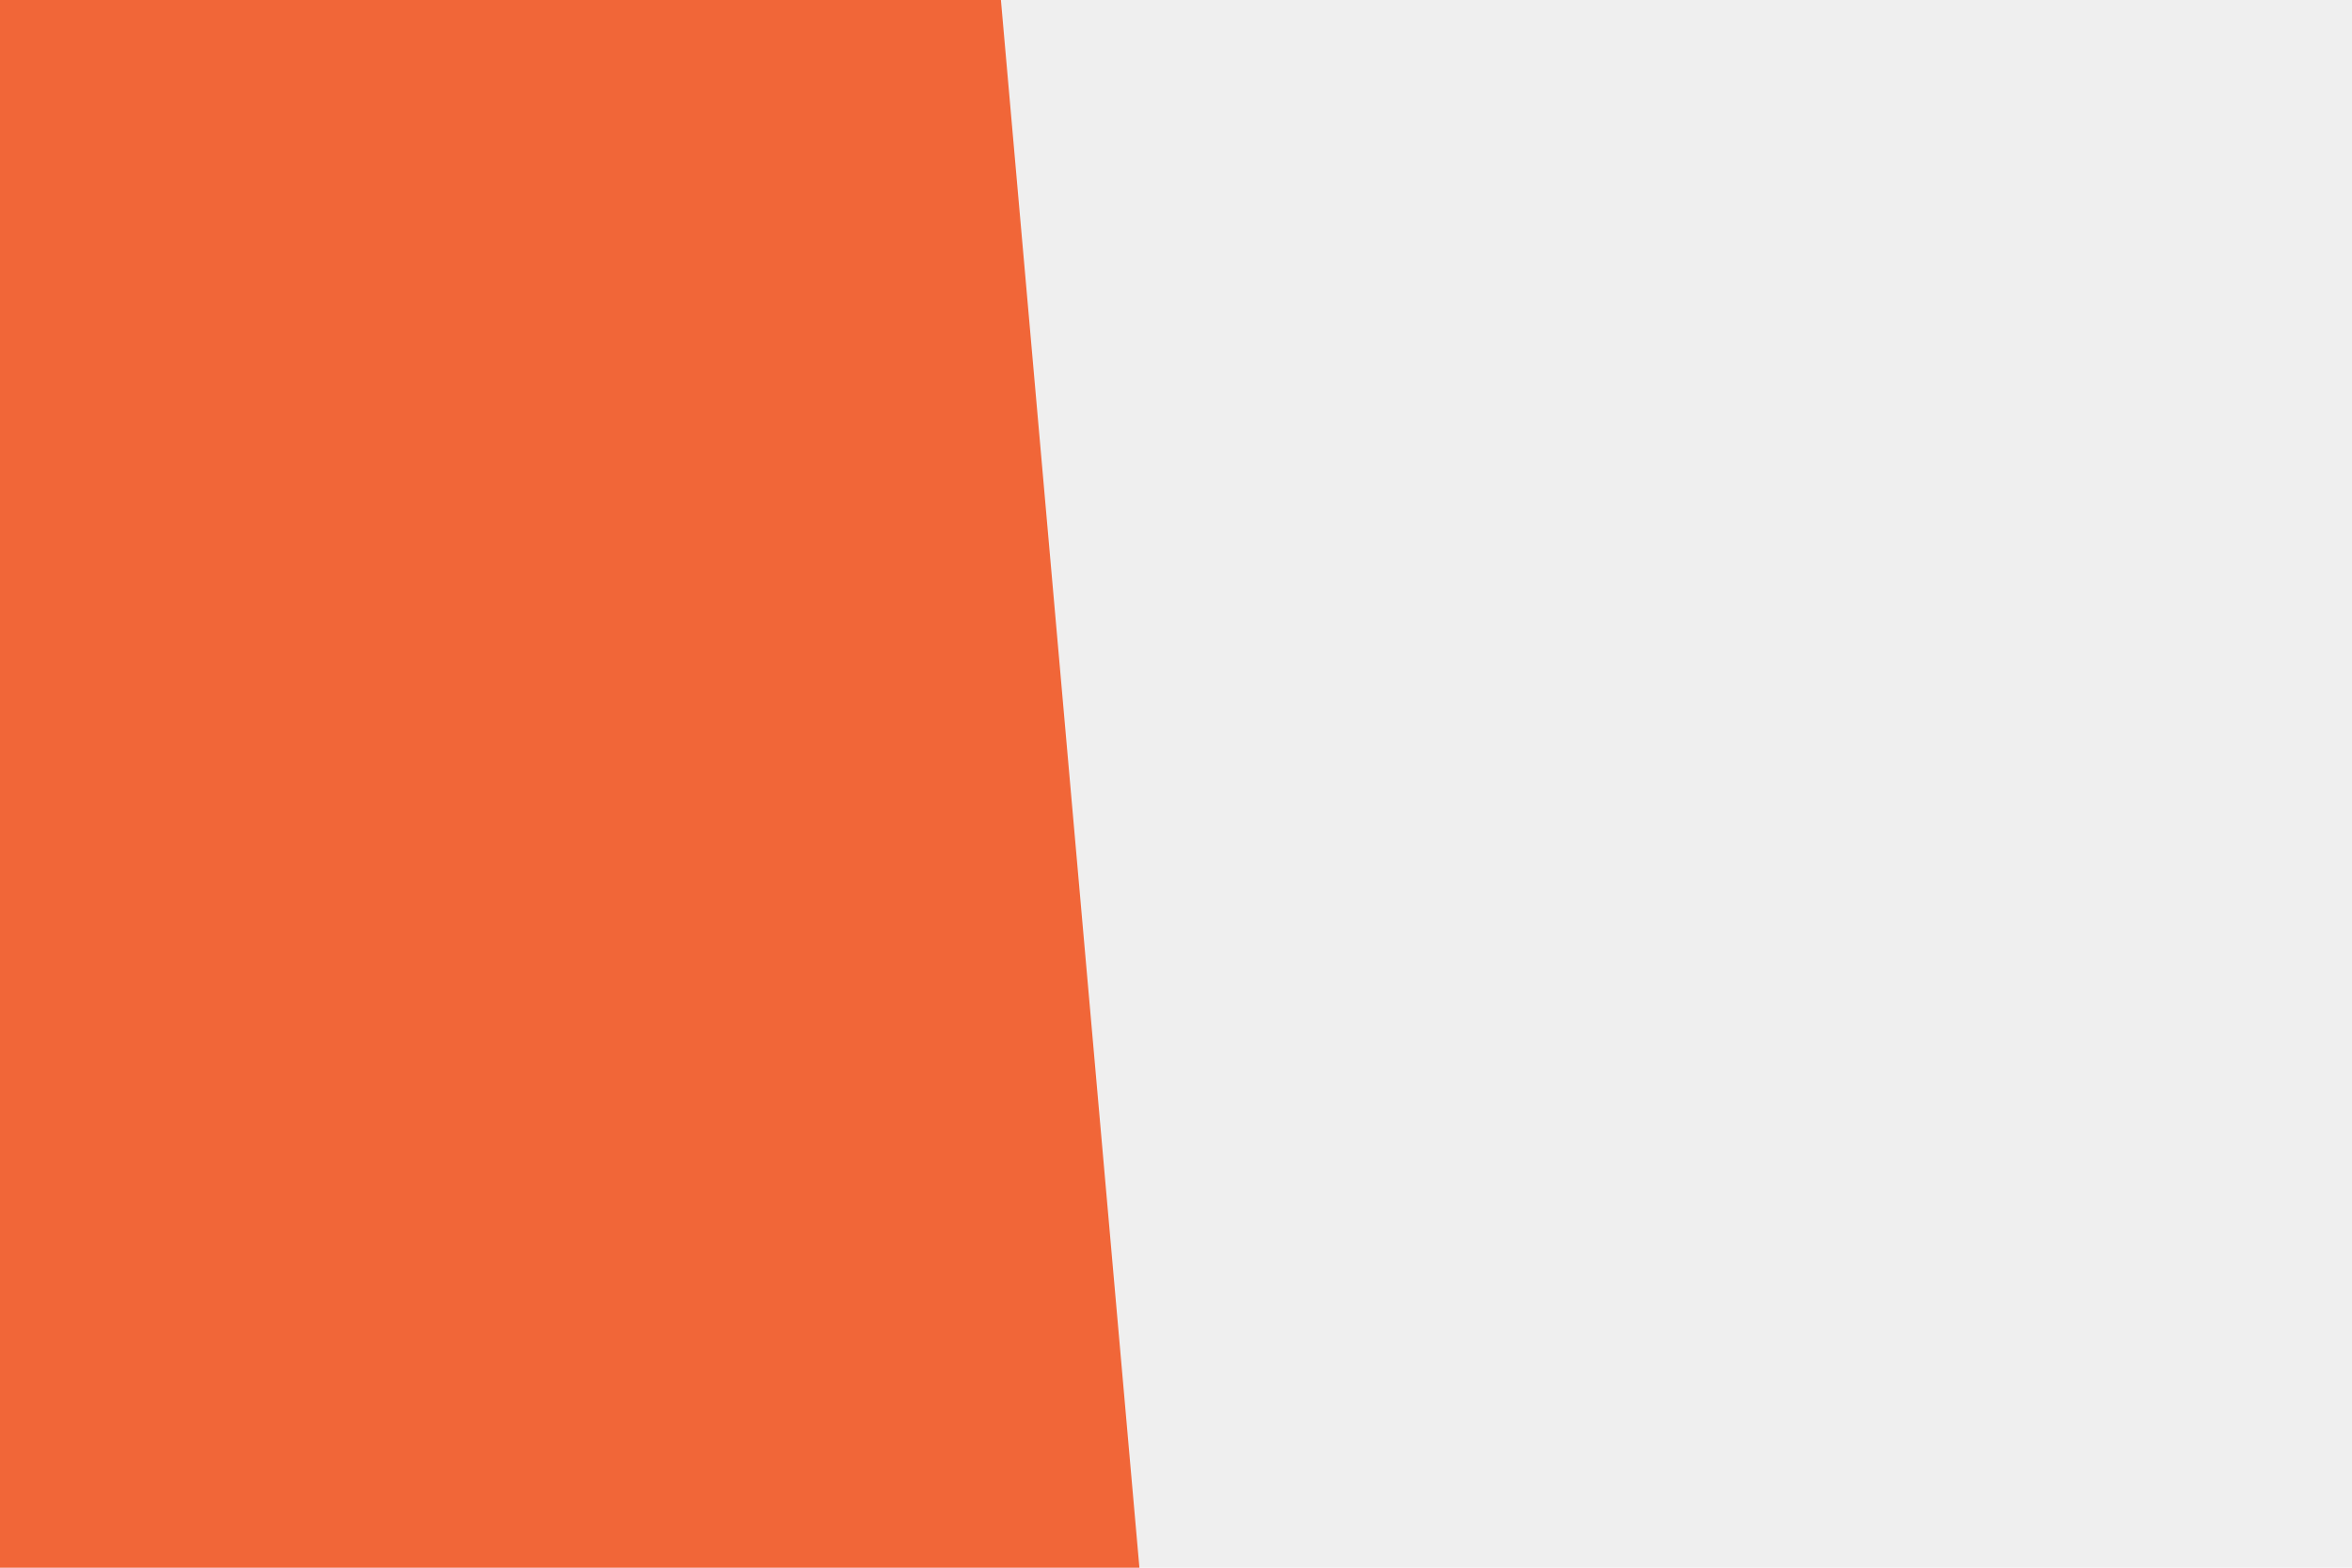 <svg id="visual" viewBox="0 0 900 600" width="900" height="600" xmlns="http://www.w3.org/2000/svg" xmlns:xlink="http://www.w3.org/1999/xlink" version="1.1"><rect x="0" y="0" width="900" height="600" fill="#efefef"></rect><path d="M383 0L436 600L0 600L0 0Z" fill="#f16638" stroke-linecap="round" stroke-linejoin="miter"></path></svg>